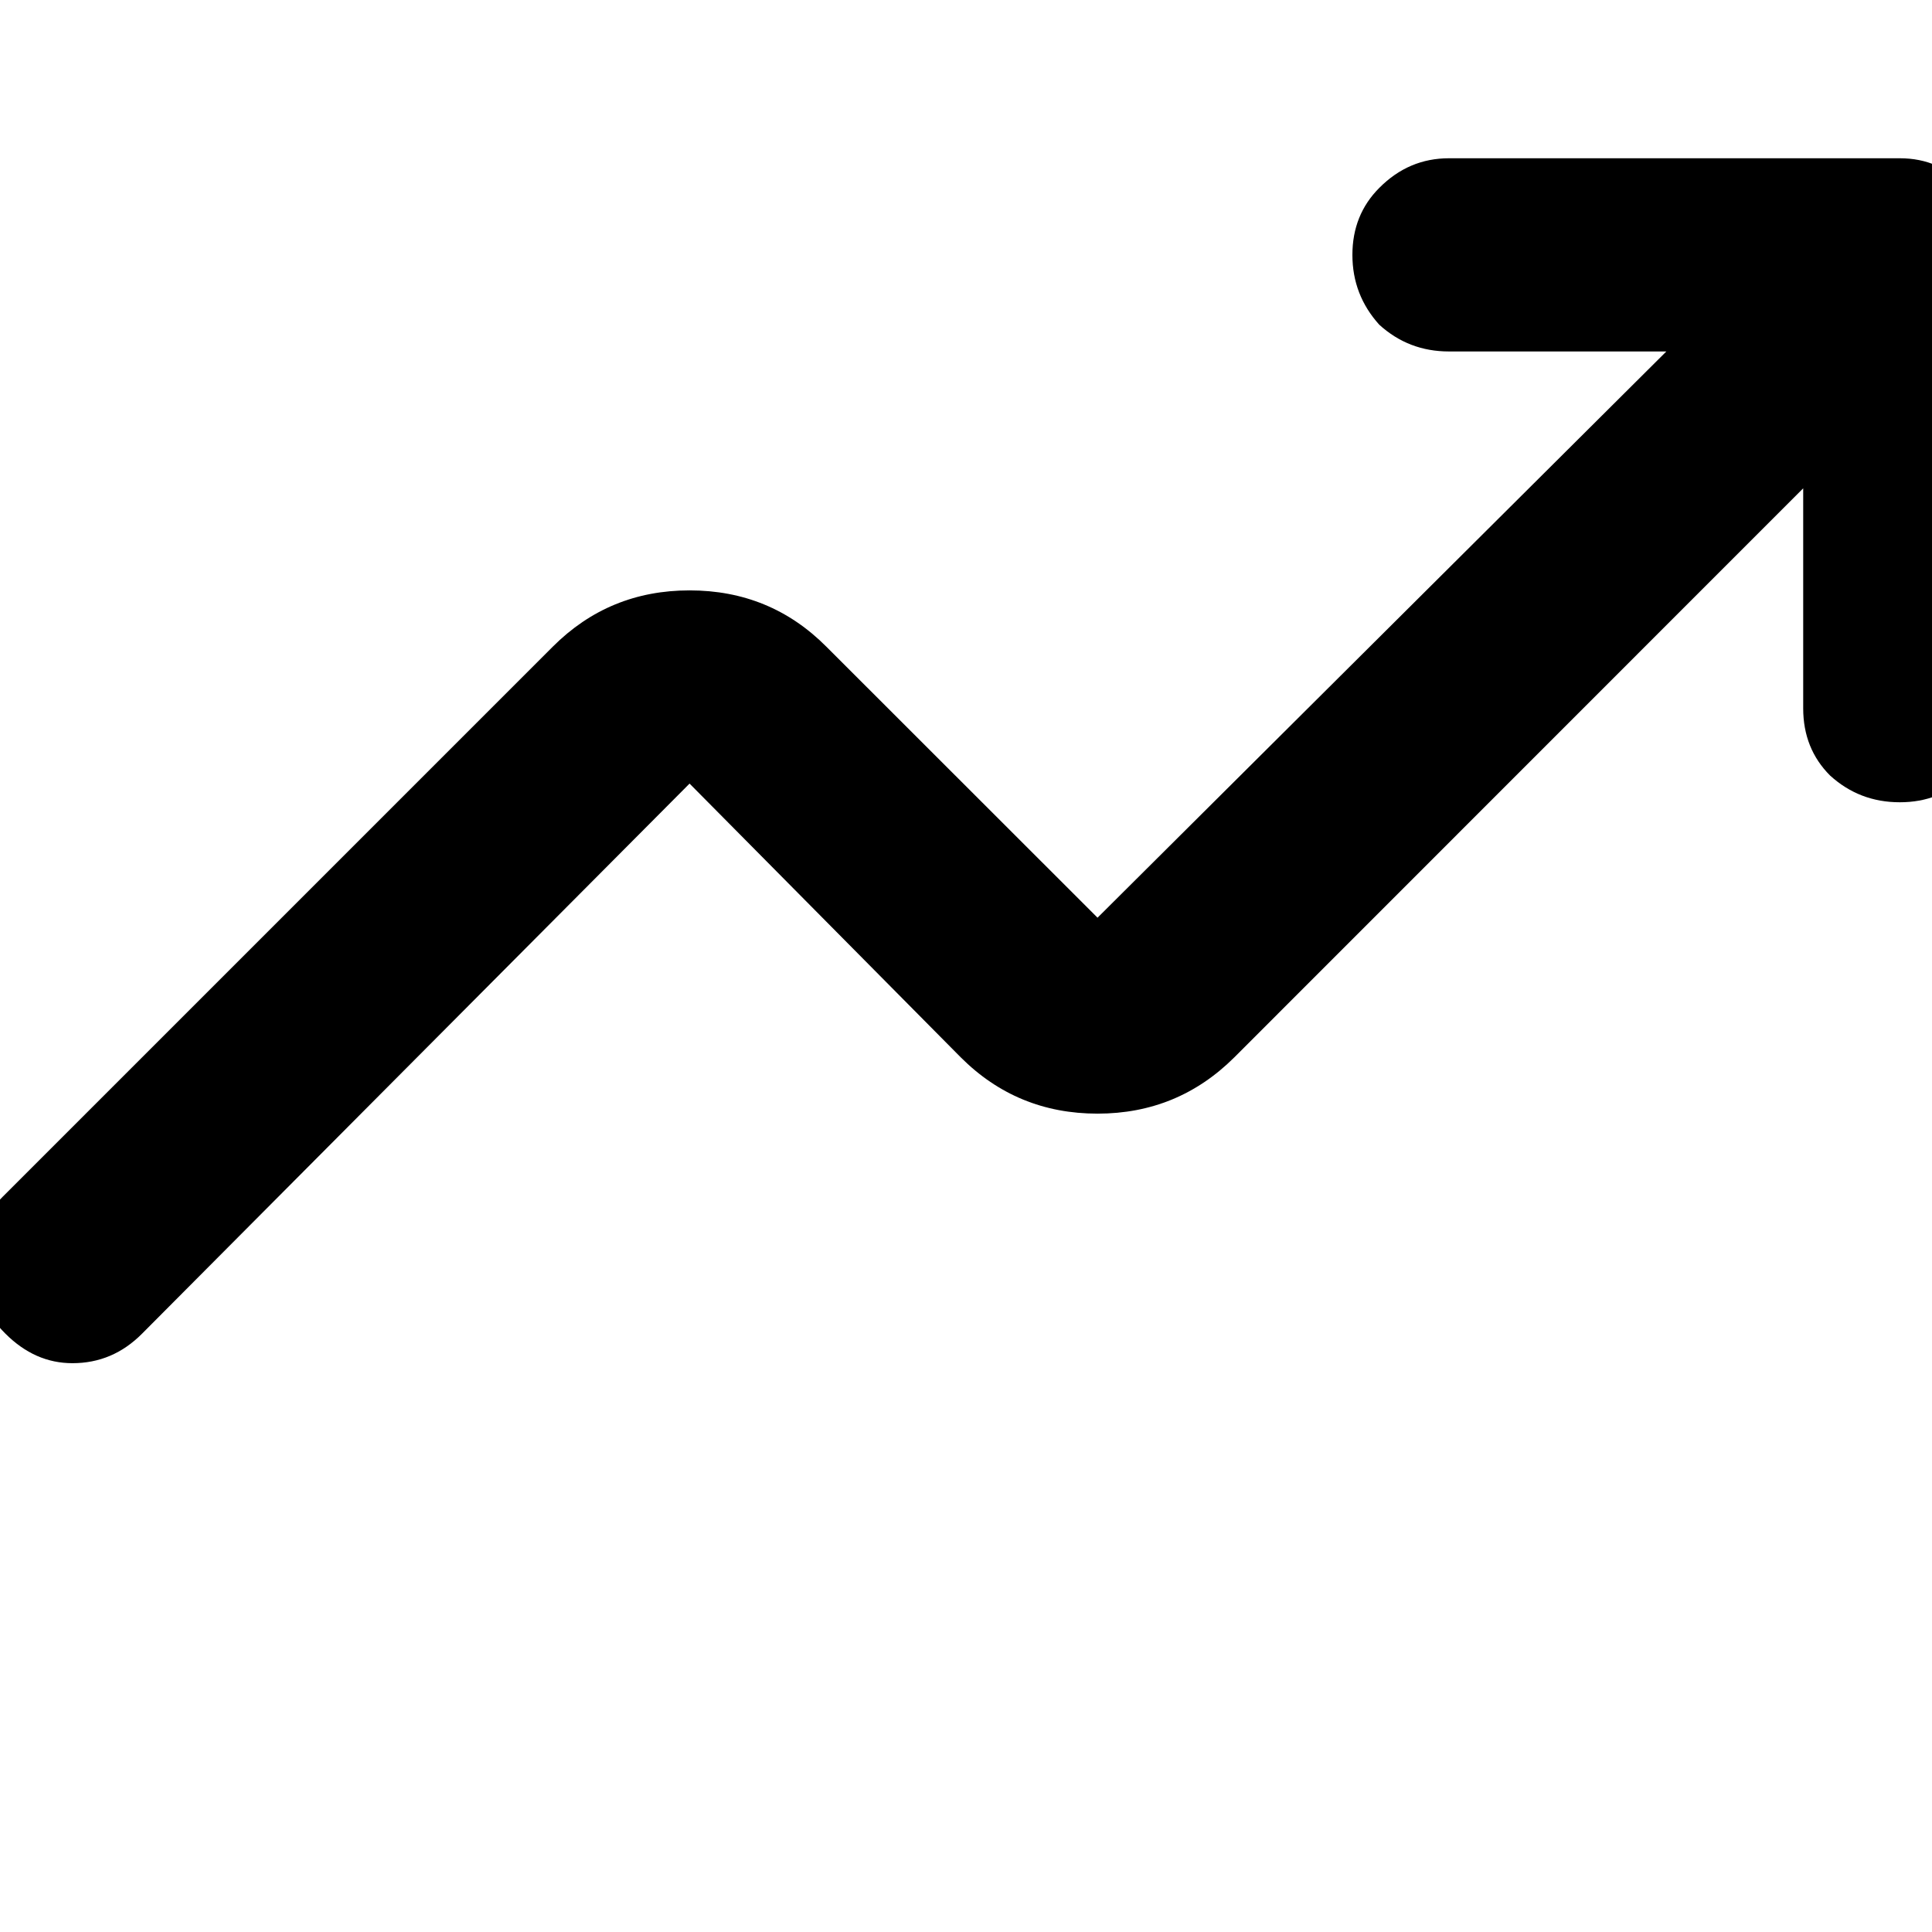 <svg width="12" height="12" viewBox="0 0 12 12" fill="none" xmlns="http://www.w3.org/2000/svg">
<g clip-path="url(#clip0_336_4046)">
<path d="M0.033 8.283C-0.089 8.161 -0.156 8.022 -0.167 7.867C-0.167 7.7 -0.106 7.556 0.017 7.433L3.433 4.017C3.667 3.783 3.95 3.667 4.283 3.667C4.617 3.667 4.9 3.783 5.133 4.017L6.817 5.7L10.35 2.183H9C8.833 2.183 8.689 2.128 8.567 2.017C8.456 1.894 8.4 1.75 8.4 1.583C8.4 1.417 8.456 1.278 8.567 1.167C8.689 1.044 8.833 0.983 9 0.983H11.8C11.967 0.983 12.106 1.044 12.217 1.167C12.339 1.278 12.4 1.417 12.4 1.583V4.383C12.4 4.55 12.339 4.694 12.217 4.817C12.106 4.928 11.967 4.983 11.8 4.983C11.633 4.983 11.489 4.928 11.367 4.817C11.256 4.706 11.2 4.567 11.2 4.4V3.033L7.667 6.567C7.433 6.8 7.15 6.917 6.817 6.917C6.483 6.917 6.2 6.8 5.967 6.567L4.283 4.867L0.883 8.283C0.761 8.406 0.617 8.467 0.45 8.467C0.294 8.467 0.156 8.406 0.033 8.283Z" fill="currentColor"/>
</g>
<defs>
<clipPath id="clip0_336_4046">
<rect width="12" height="12" fill="white"/>
</clipPath>
</defs>
</svg>
